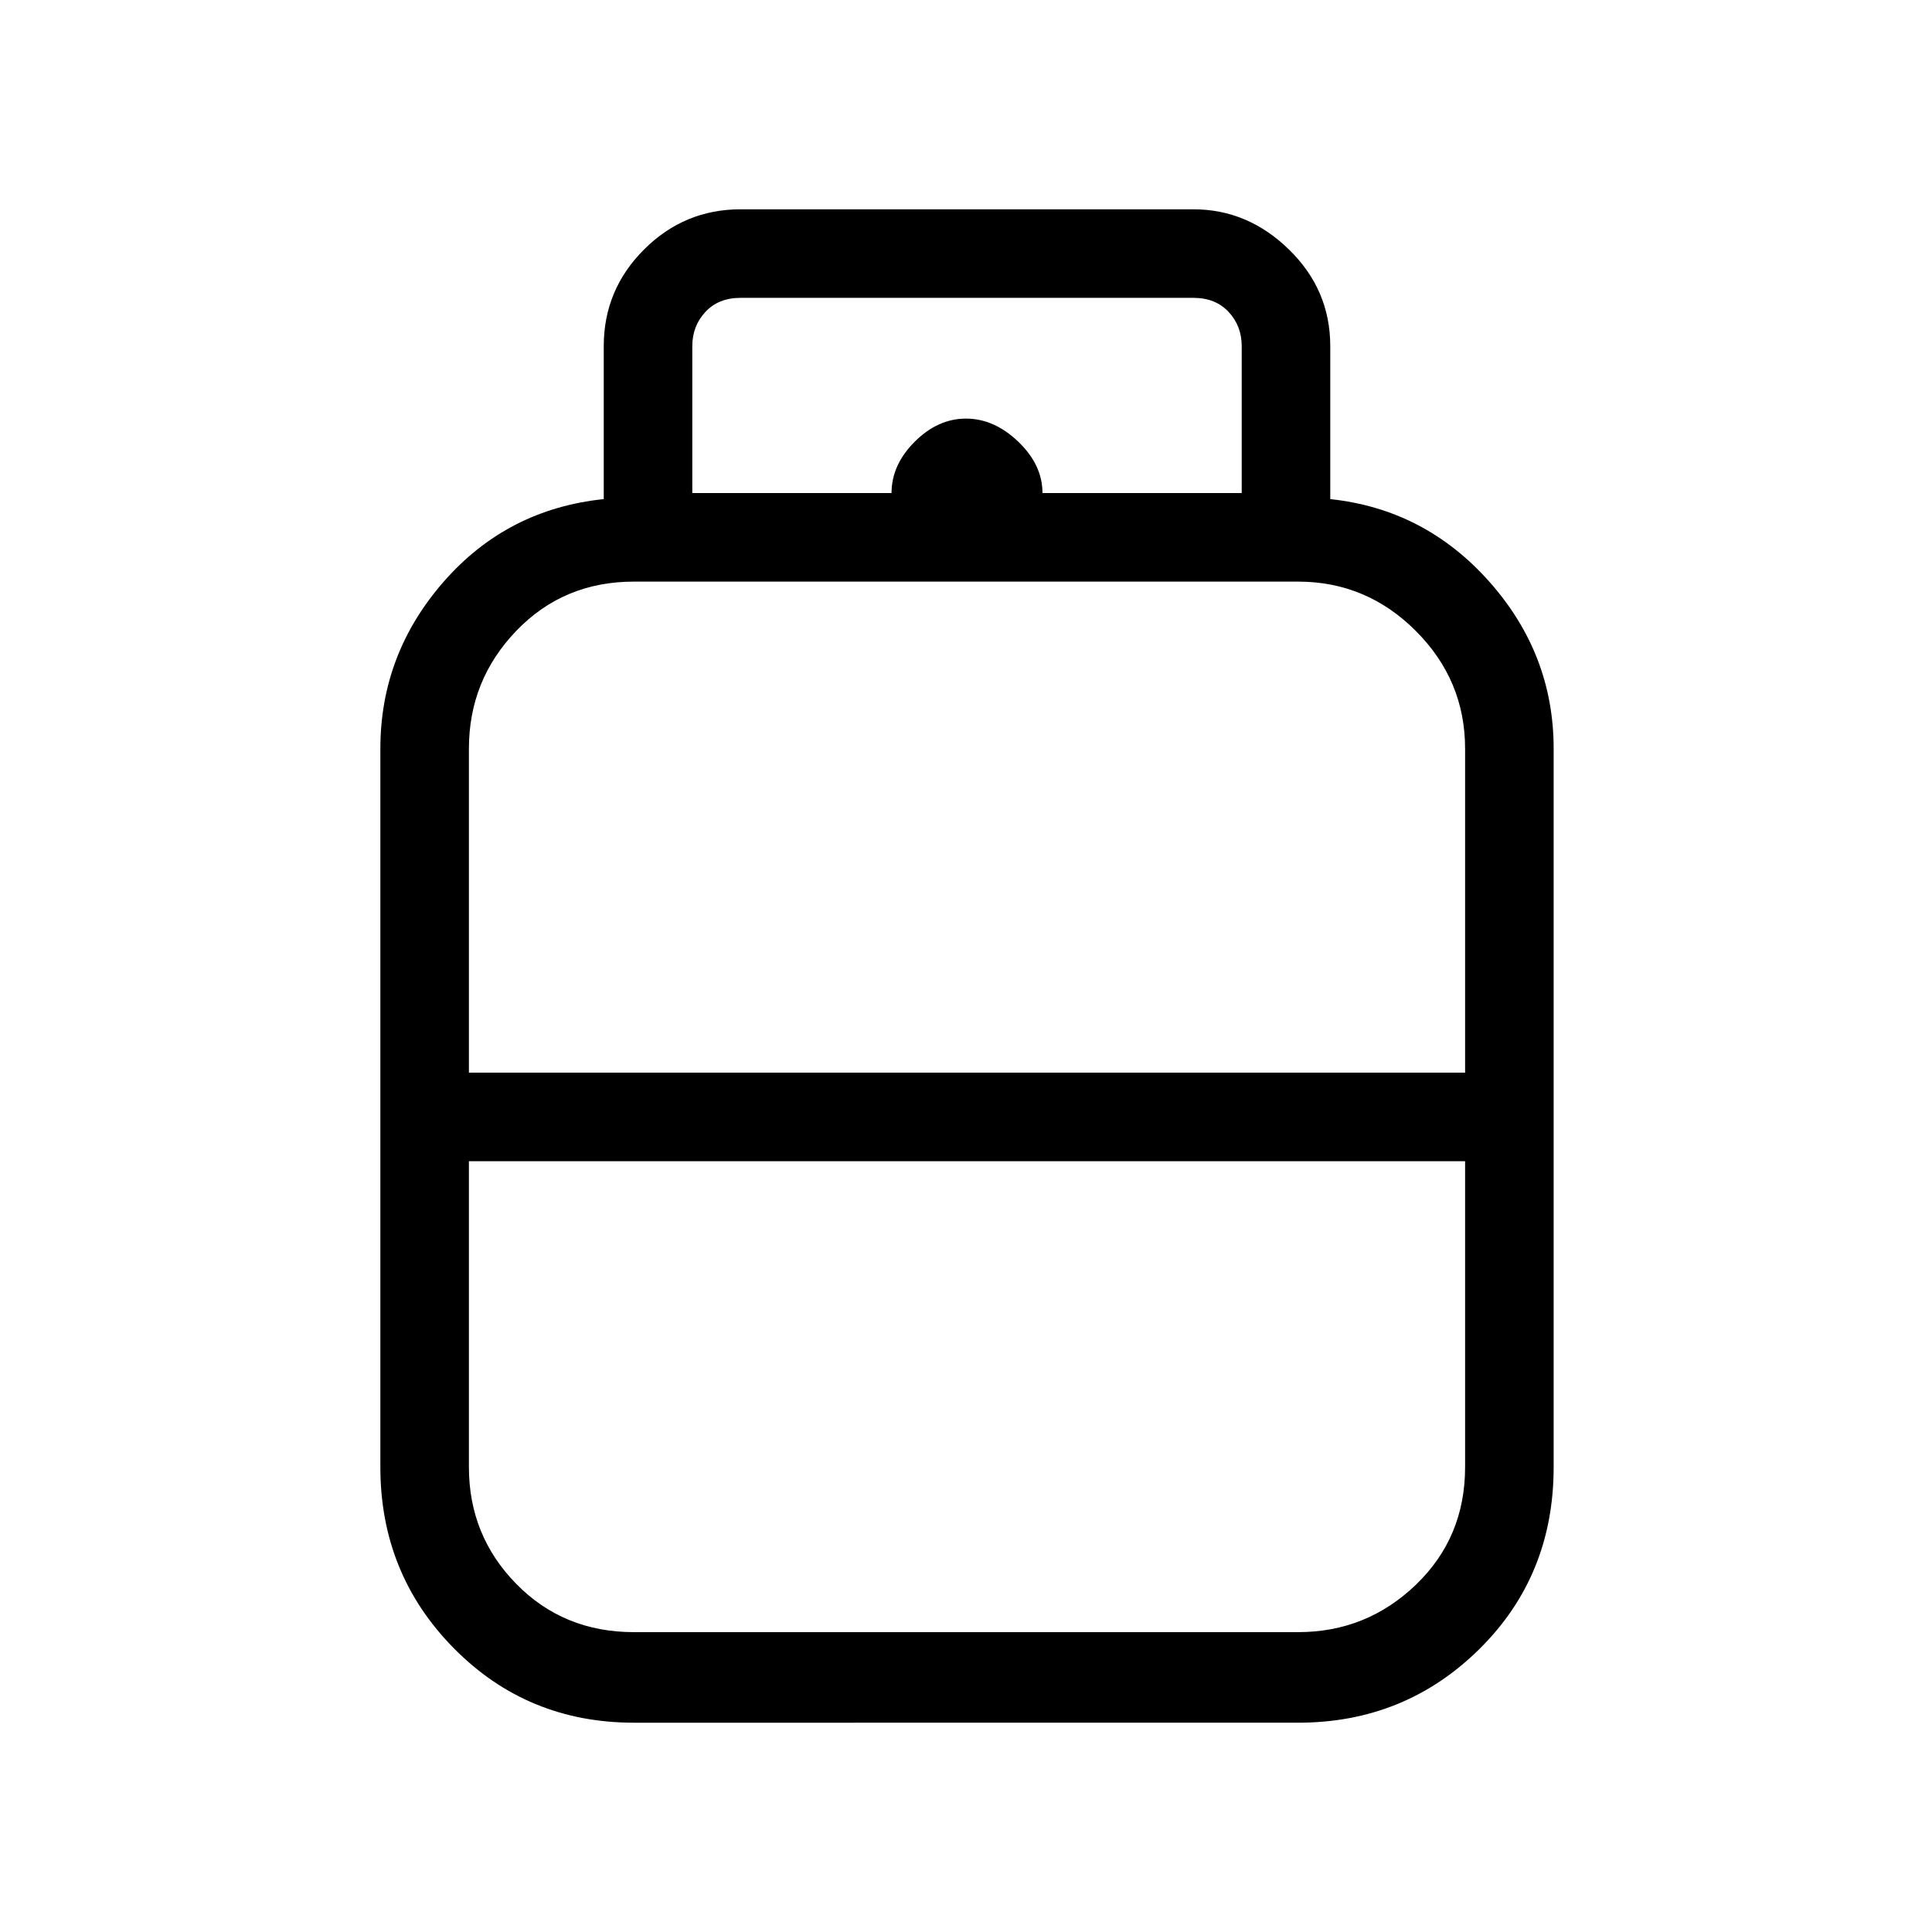 <svg xmlns="http://www.w3.org/2000/svg" height="48" width="48"><path d="M15.75 42.8q-2.65 0-4.475-1.85-1.825-1.85-1.825-4.5V18.6q0-2.35 1.575-4.15Q12.6 12.65 15 12.4V8.6q0-1.4 1-2.4t2.4-1h11.25q1.35 0 2.375 1t1.025 2.4v3.8q2.35.25 3.95 2.05 1.6 1.8 1.6 4.15v17.85q0 2.7-1.85 4.525-1.85 1.825-4.5 1.825Zm-4.1-16.15H36.4V18.6q0-1.7-1.225-2.925-1.225-1.225-2.925-1.225h-16.5q-1.75 0-2.925 1.225Q11.65 16.9 11.65 18.6Zm4.1 13.9h16.5q1.7 0 2.925-1.175Q36.4 38.2 36.4 36.45v-7.6H11.65v7.6q0 1.7 1.175 2.9t2.925 1.2ZM24 26.65Zm0 2.2Zm0-1.1Zm1.9-15.5h4.95V8.6q0-.5-.325-.85t-.875-.35H18.4q-.55 0-.875.35-.325.35-.325.85v3.65h4.95q0-.7.575-1.275T24 10.4q.7 0 1.3.575.6.575.6 1.275Z"/></svg>
